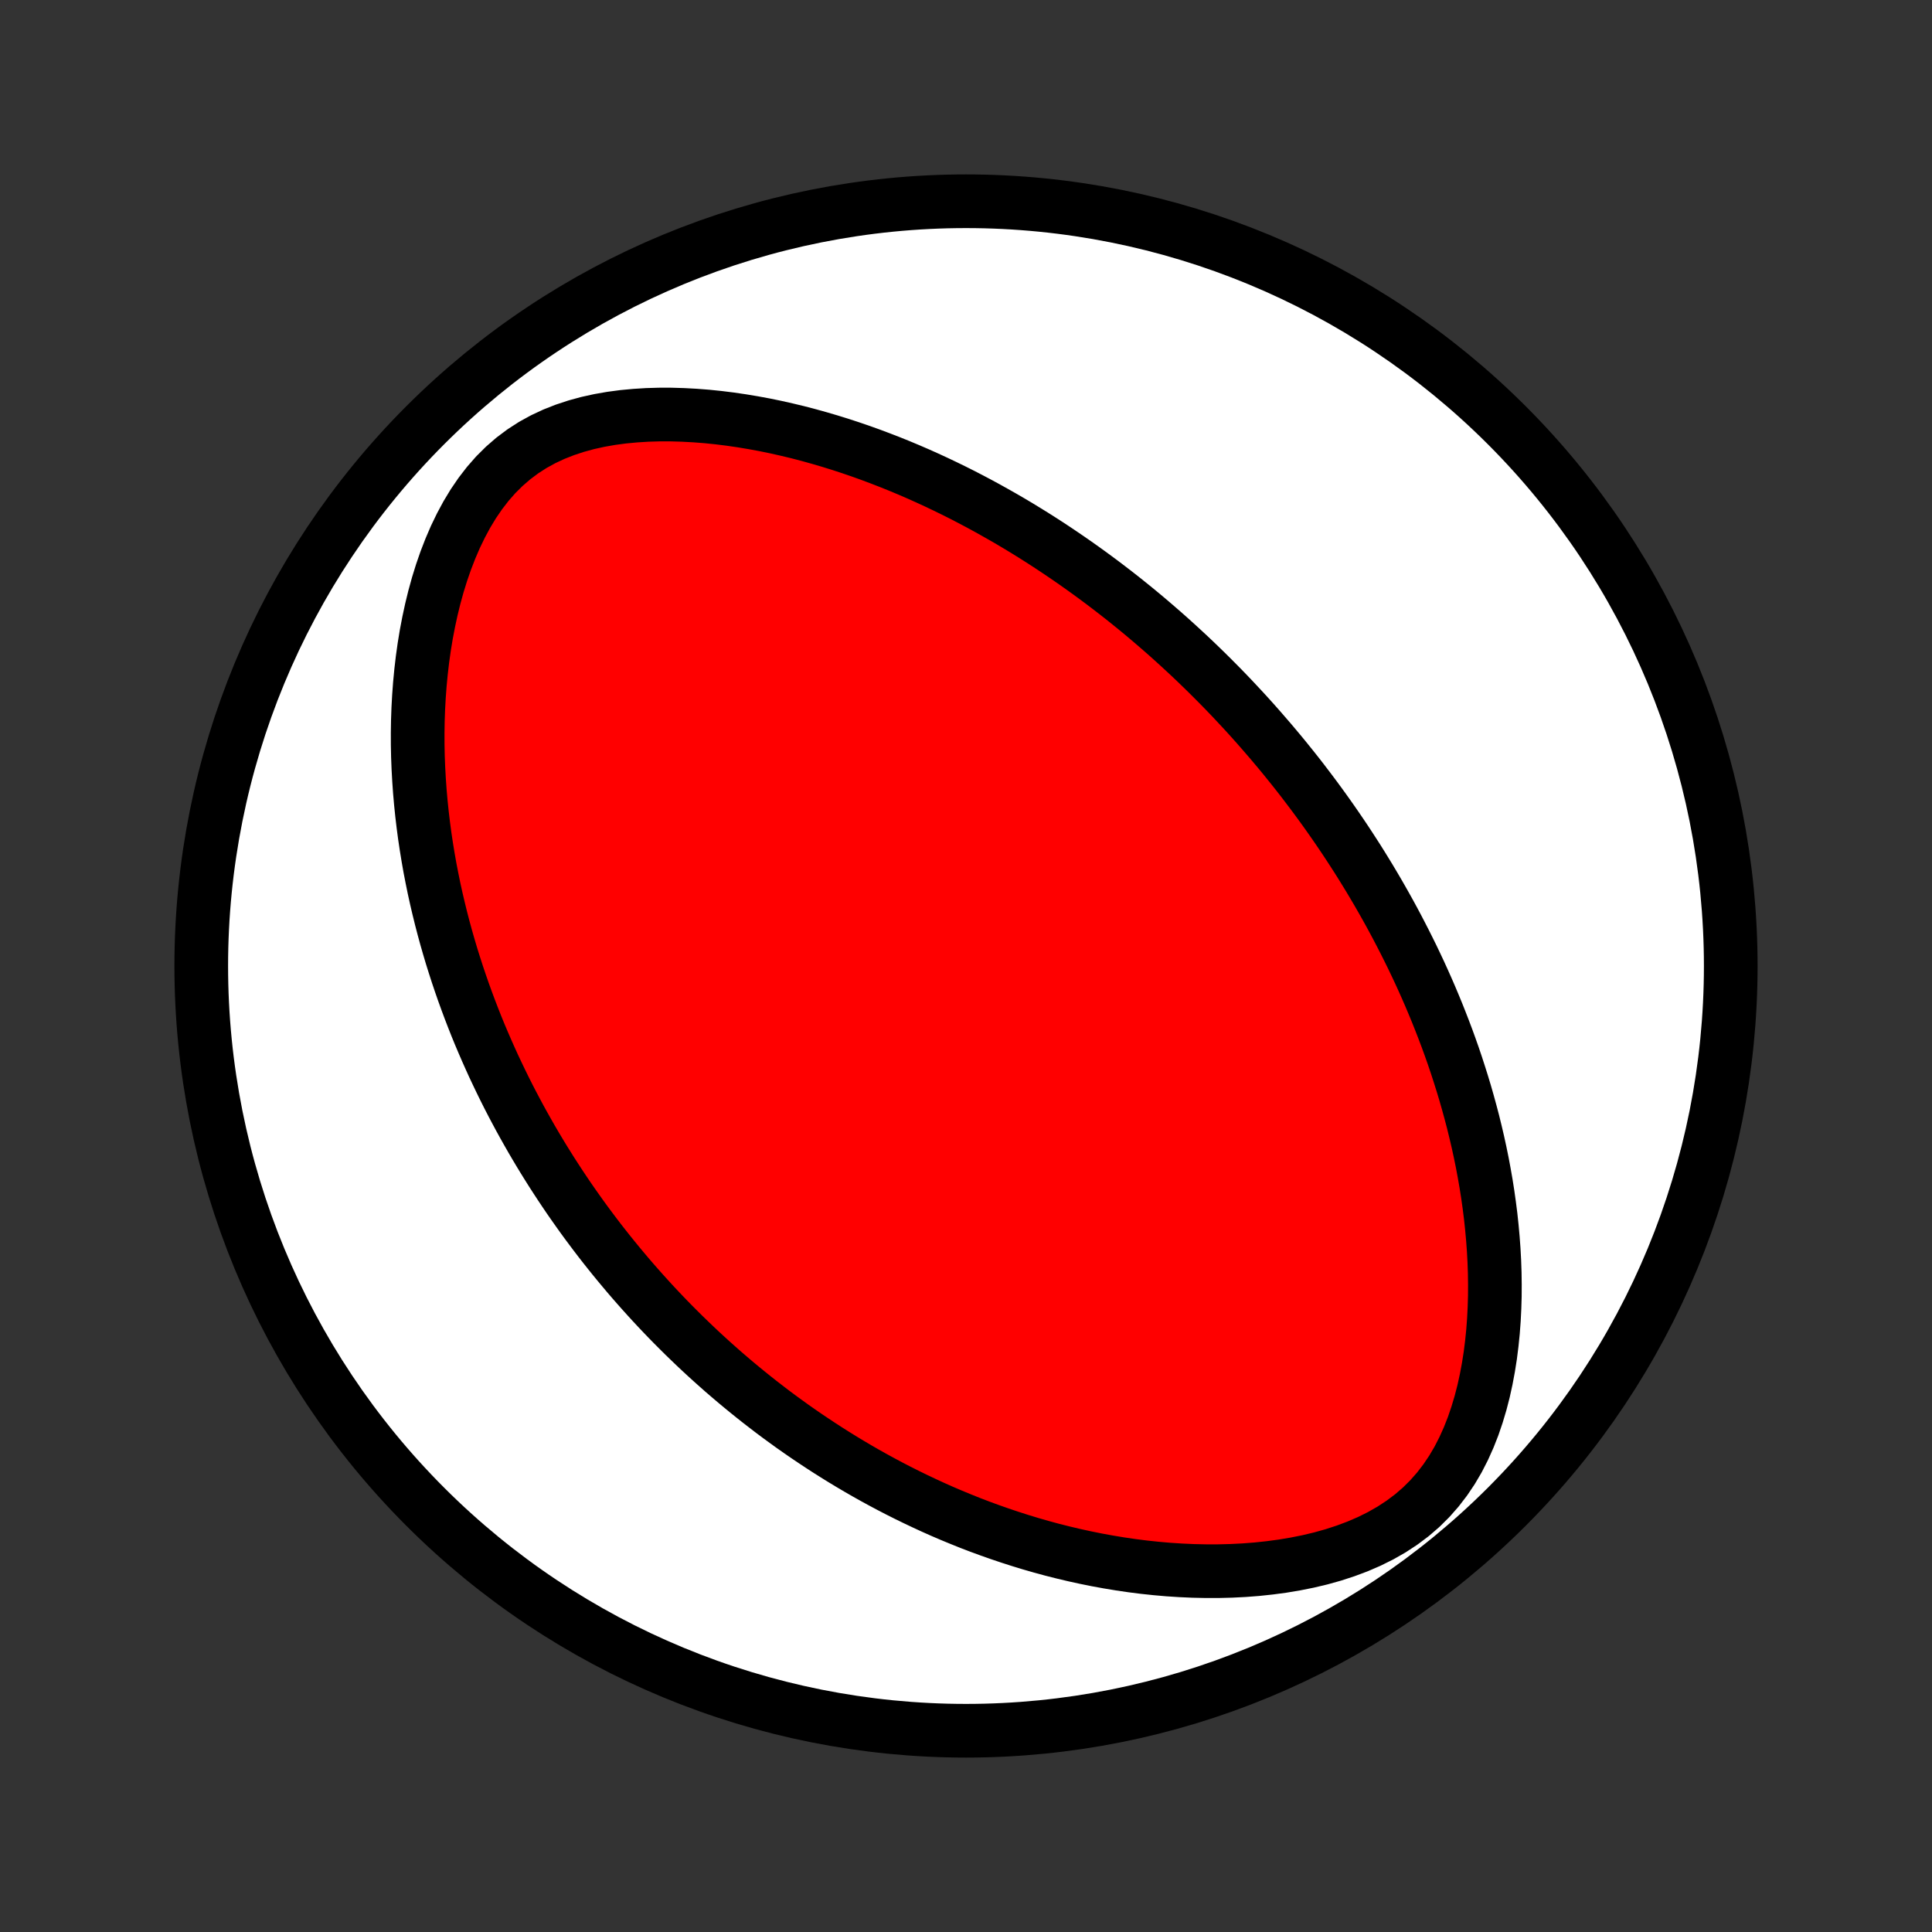 <?xml version="1.0" encoding="utf-8" standalone="no"?>
<!DOCTYPE svg PUBLIC "-//W3C//DTD SVG 1.1//EN"
  "http://www.w3.org/Graphics/SVG/1.1/DTD/svg11.dtd">
<!-- Created with matplotlib (http://matplotlib.org/) -->
<svg height="72pt" version="1.1" viewBox="0 0 72 72" width="72pt" xmlns="http://www.w3.org/2000/svg" xmlns:xlink="http://www.w3.org/1999/xlink">
 <rect x="0" y="0" width="72" height="72" fill="#333333" stroke="none"/>
 <defs>
  <style type="text/css">
*{stroke-linecap:butt;stroke-linejoin:round;}
  </style>
 </defs>
 <g id="figure_1">
  <g id="patch_1">
   <path d="
M0 72
L72 72
L72 0
L0 0
z
" style="fill:none;"/>
  </g>
  <g id="axes_1">
   <g id="PatchCollection_1">
    <defs>
     <path d="
M36 -7.5
C43.558 -7.5 50.808 -10.503 56.153 -15.848
C61.497 -21.192 64.5 -28.442 64.5 -36
C64.5 -43.558 61.497 -50.808 56.153 -56.153
C50.808 -61.497 43.558 -64.5 36 -64.5
C28.442 -64.5 21.192 -61.497 15.848 -56.153
C10.503 -50.808 7.5 -43.558 7.5 -36
C7.5 -28.442 10.503 -21.192 15.848 -15.848
C21.192 -10.503 28.442 -7.5 36 -7.5
z
" id="C0_0_a811fe30f3"/>
     <path d="
M46.981 -44.806
L46.804 -45.007
L46.626 -45.206
L46.446 -45.405
L46.264 -45.602
L46.081 -45.798
L45.897 -45.994
L45.711 -46.188
L45.523 -46.382
L45.333 -46.574
L45.142 -46.766
L44.949 -46.957
L44.754 -47.147
L44.557 -47.337
L44.358 -47.526
L44.156 -47.714
L43.953 -47.901
L43.748 -48.088
L43.54 -48.275
L43.33 -48.46
L43.117 -48.645
L42.902 -48.83
L42.685 -49.014
L42.465 -49.197
L42.242 -49.38
L42.016 -49.562
L41.788 -49.744
L41.556 -49.925
L41.322 -50.105
L41.084 -50.286
L40.843 -50.465
L40.599 -50.644
L40.352 -50.822
L40.101 -51
L39.846 -51.177
L39.588 -51.353
L39.326 -51.529
L39.061 -51.704
L38.791 -51.878
L38.518 -52.051
L38.24 -52.223
L37.958 -52.395
L37.672 -52.565
L37.381 -52.734
L37.086 -52.901
L36.787 -53.068
L36.483 -53.233
L36.173 -53.397
L35.86 -53.559
L35.541 -53.719
L35.217 -53.877
L34.889 -54.033
L34.555 -54.187
L34.216 -54.339
L33.871 -54.488
L33.522 -54.634
L33.167 -54.777
L32.806 -54.917
L32.441 -55.054
L32.07 -55.187
L31.693 -55.316
L31.311 -55.441
L30.924 -55.561
L30.532 -55.676
L30.134 -55.787
L29.731 -55.892
L29.323 -55.99
L28.91 -56.083
L28.493 -56.169
L28.07 -56.247
L27.644 -56.318
L27.213 -56.381
L26.779 -56.435
L26.341 -56.48
L25.901 -56.514
L25.457 -56.538
L25.012 -56.551
L24.566 -56.551
L24.118 -56.538
L23.671 -56.51
L23.225 -56.468
L22.781 -56.409
L22.341 -56.332
L21.905 -56.236
L21.476 -56.119
L21.054 -55.98
L20.642 -55.818
L20.242 -55.631
L19.856 -55.419
L19.484 -55.179
L19.13 -54.914
L18.793 -54.622
L18.475 -54.306
L18.177 -53.966
L17.898 -53.604
L17.638 -53.223
L17.398 -52.826
L17.176 -52.413
L16.971 -51.989
L16.784 -51.554
L16.612 -51.11
L16.456 -50.66
L16.315 -50.205
L16.188 -49.745
L16.075 -49.283
L15.975 -48.82
L15.886 -48.355
L15.81 -47.891
L15.745 -47.427
L15.691 -46.964
L15.647 -46.504
L15.613 -46.046
L15.588 -45.591
L15.572 -45.139
L15.565 -44.691
L15.566 -44.246
L15.575 -43.806
L15.592 -43.369
L15.616 -42.938
L15.646 -42.511
L15.683 -42.089
L15.726 -41.672
L15.775 -41.259
L15.829 -40.852
L15.889 -40.45
L15.954 -40.053
L16.023 -39.661
L16.098 -39.275
L16.176 -38.893
L16.259 -38.517
L16.346 -38.146
L16.436 -37.78
L16.53 -37.419
L16.627 -37.063
L16.728 -36.712
L16.831 -36.365
L16.938 -36.024
L17.047 -35.687
L17.159 -35.355
L17.273 -35.027
L17.39 -34.704
L17.509 -34.385
L17.63 -34.071
L17.753 -33.76
L17.878 -33.454
L18.006 -33.152
L18.135 -32.854
L18.266 -32.56
L18.398 -32.269
L18.533 -31.983
L18.669 -31.699
L18.806 -31.42
L18.945 -31.143
L19.086 -30.87
L19.228 -30.601
L19.371 -30.334
L19.516 -30.071
L19.663 -29.81
L19.81 -29.552
L19.959 -29.298
L20.109 -29.046
L20.261 -28.796
L20.414 -28.55
L20.568 -28.305
L20.724 -28.064
L20.881 -27.824
L21.039 -27.587
L21.198 -27.352
L21.359 -27.12
L21.522 -26.889
L21.685 -26.66
L21.85 -26.434
L22.017 -26.209
L22.185 -25.986
L22.354 -25.765
L22.525 -25.546
L22.697 -25.329
L22.871 -25.113
L23.047 -24.898
L23.224 -24.686
L23.402 -24.474
L23.583 -24.264
L23.765 -24.056
L23.949 -23.849
L24.135 -23.643
L24.322 -23.438
L24.512 -23.235
L24.703 -23.033
L24.896 -22.832
L25.092 -22.632
L25.29 -22.434
L25.489 -22.236
L25.692 -22.04
L25.896 -21.844
L26.103 -21.649
L26.312 -21.456
L26.523 -21.264
L26.738 -21.072
L26.954 -20.881
L27.174 -20.692
L27.396 -20.503
L27.622 -20.315
L27.85 -20.128
L28.081 -19.942
L28.315 -19.757
L28.553 -19.573
L28.793 -19.389
L29.037 -19.207
L29.285 -19.026
L29.536 -18.845
L29.791 -18.666
L30.049 -18.488
L30.312 -18.311
L30.578 -18.135
L30.848 -17.96
L31.123 -17.786
L31.401 -17.614
L31.684 -17.443
L31.972 -17.273
L32.264 -17.105
L32.56 -16.939
L32.862 -16.774
L33.168 -16.611
L33.479 -16.45
L33.795 -16.291
L34.117 -16.134
L34.444 -15.979
L34.776 -15.826
L35.113 -15.676
L35.456 -15.529
L35.805 -15.385
L36.159 -15.243
L36.519 -15.105
L36.885 -14.971
L37.257 -14.84
L37.635 -14.713
L38.018 -14.59
L38.408 -14.471
L38.804 -14.357
L39.205 -14.248
L39.613 -14.145
L40.026 -14.047
L40.446 -13.955
L40.871 -13.869
L41.303 -13.79
L41.739 -13.718
L42.181 -13.653
L42.629 -13.596
L43.081 -13.548
L43.538 -13.508
L44 -13.478
L44.466 -13.457
L44.935 -13.447
L45.408 -13.447
L45.883 -13.459
L46.361 -13.483
L46.84 -13.52
L47.319 -13.571
L47.798 -13.635
L48.275 -13.715
L48.75 -13.81
L49.221 -13.922
L49.686 -14.052
L50.143 -14.201
L50.592 -14.369
L51.028 -14.557
L51.451 -14.767
L51.858 -14.999
L52.247 -15.254
L52.615 -15.53
L52.962 -15.829
L53.286 -16.15
L53.585 -16.49
L53.861 -16.849
L54.113 -17.224
L54.342 -17.614
L54.548 -18.017
L54.734 -18.431
L54.9 -18.853
L55.046 -19.282
L55.176 -19.717
L55.289 -20.155
L55.386 -20.597
L55.469 -21.041
L55.539 -21.485
L55.595 -21.93
L55.64 -22.374
L55.673 -22.817
L55.695 -23.258
L55.708 -23.697
L55.71 -24.133
L55.704 -24.566
L55.689 -24.996
L55.666 -25.422
L55.635 -25.844
L55.597 -26.262
L55.553 -26.676
L55.501 -27.085
L55.444 -27.49
L55.381 -27.89
L55.312 -28.285
L55.239 -28.675
L55.16 -29.061
L55.077 -29.441
L54.989 -29.817
L54.898 -30.188
L54.802 -30.553
L54.703 -30.914
L54.601 -31.27
L54.495 -31.621
L54.386 -31.967
L54.275 -32.309
L54.161 -32.646
L54.044 -32.978
L53.925 -33.305
L53.803 -33.628
L53.679 -33.947
L53.554 -34.261
L53.426 -34.571
L53.297 -34.877
L53.166 -35.178
L53.033 -35.476
L52.899 -35.77
L52.763 -36.059
L52.626 -36.345
L52.487 -36.627
L52.347 -36.906
L52.206 -37.181
L52.064 -37.453
L51.921 -37.721
L51.777 -37.986
L51.631 -38.248
L51.484 -38.507
L51.337 -38.763
L51.188 -39.016
L51.039 -39.266
L50.888 -39.513
L50.737 -39.758
L50.585 -40
L50.431 -40.239
L50.277 -40.476
L50.122 -40.711
L49.966 -40.943
L49.809 -41.173
L49.651 -41.401
L49.492 -41.627
L49.332 -41.851
L49.171 -42.073
L49.009 -42.293
L48.846 -42.511
L48.682 -42.727
L48.518 -42.942
L48.352 -43.155
L48.184 -43.367
L48.016 -43.576
L47.847 -43.785
L47.676 -43.992
L47.504 -44.197
L47.331 -44.402
z
" id="C0_1_81b063f546"/>
    </defs>
    <g clip-path="url(#p1bffca34e9)">
     <use style="fill:#ffffff;stroke:#000000;stroke-width:2.0;" x="0.0" xlink:href="#C0_0_a811fe30f3" y="72.0"/>
    </g>
    <g clip-path="url(#p1bffca34e9)">
     <use style="fill:#ff0000;stroke:#000000;stroke-width:2.0;" x="0.0" xlink:href="#C0_1_81b063f546" y="72.0"/>
    </g>
   </g>
  </g>
 </g>
 <defs>
  <clipPath id="p1bffca34e9">
   <rect height="72.0" width="72.0" x="0.0" y="0.0"/>
  </clipPath>
 </defs>
</svg>
